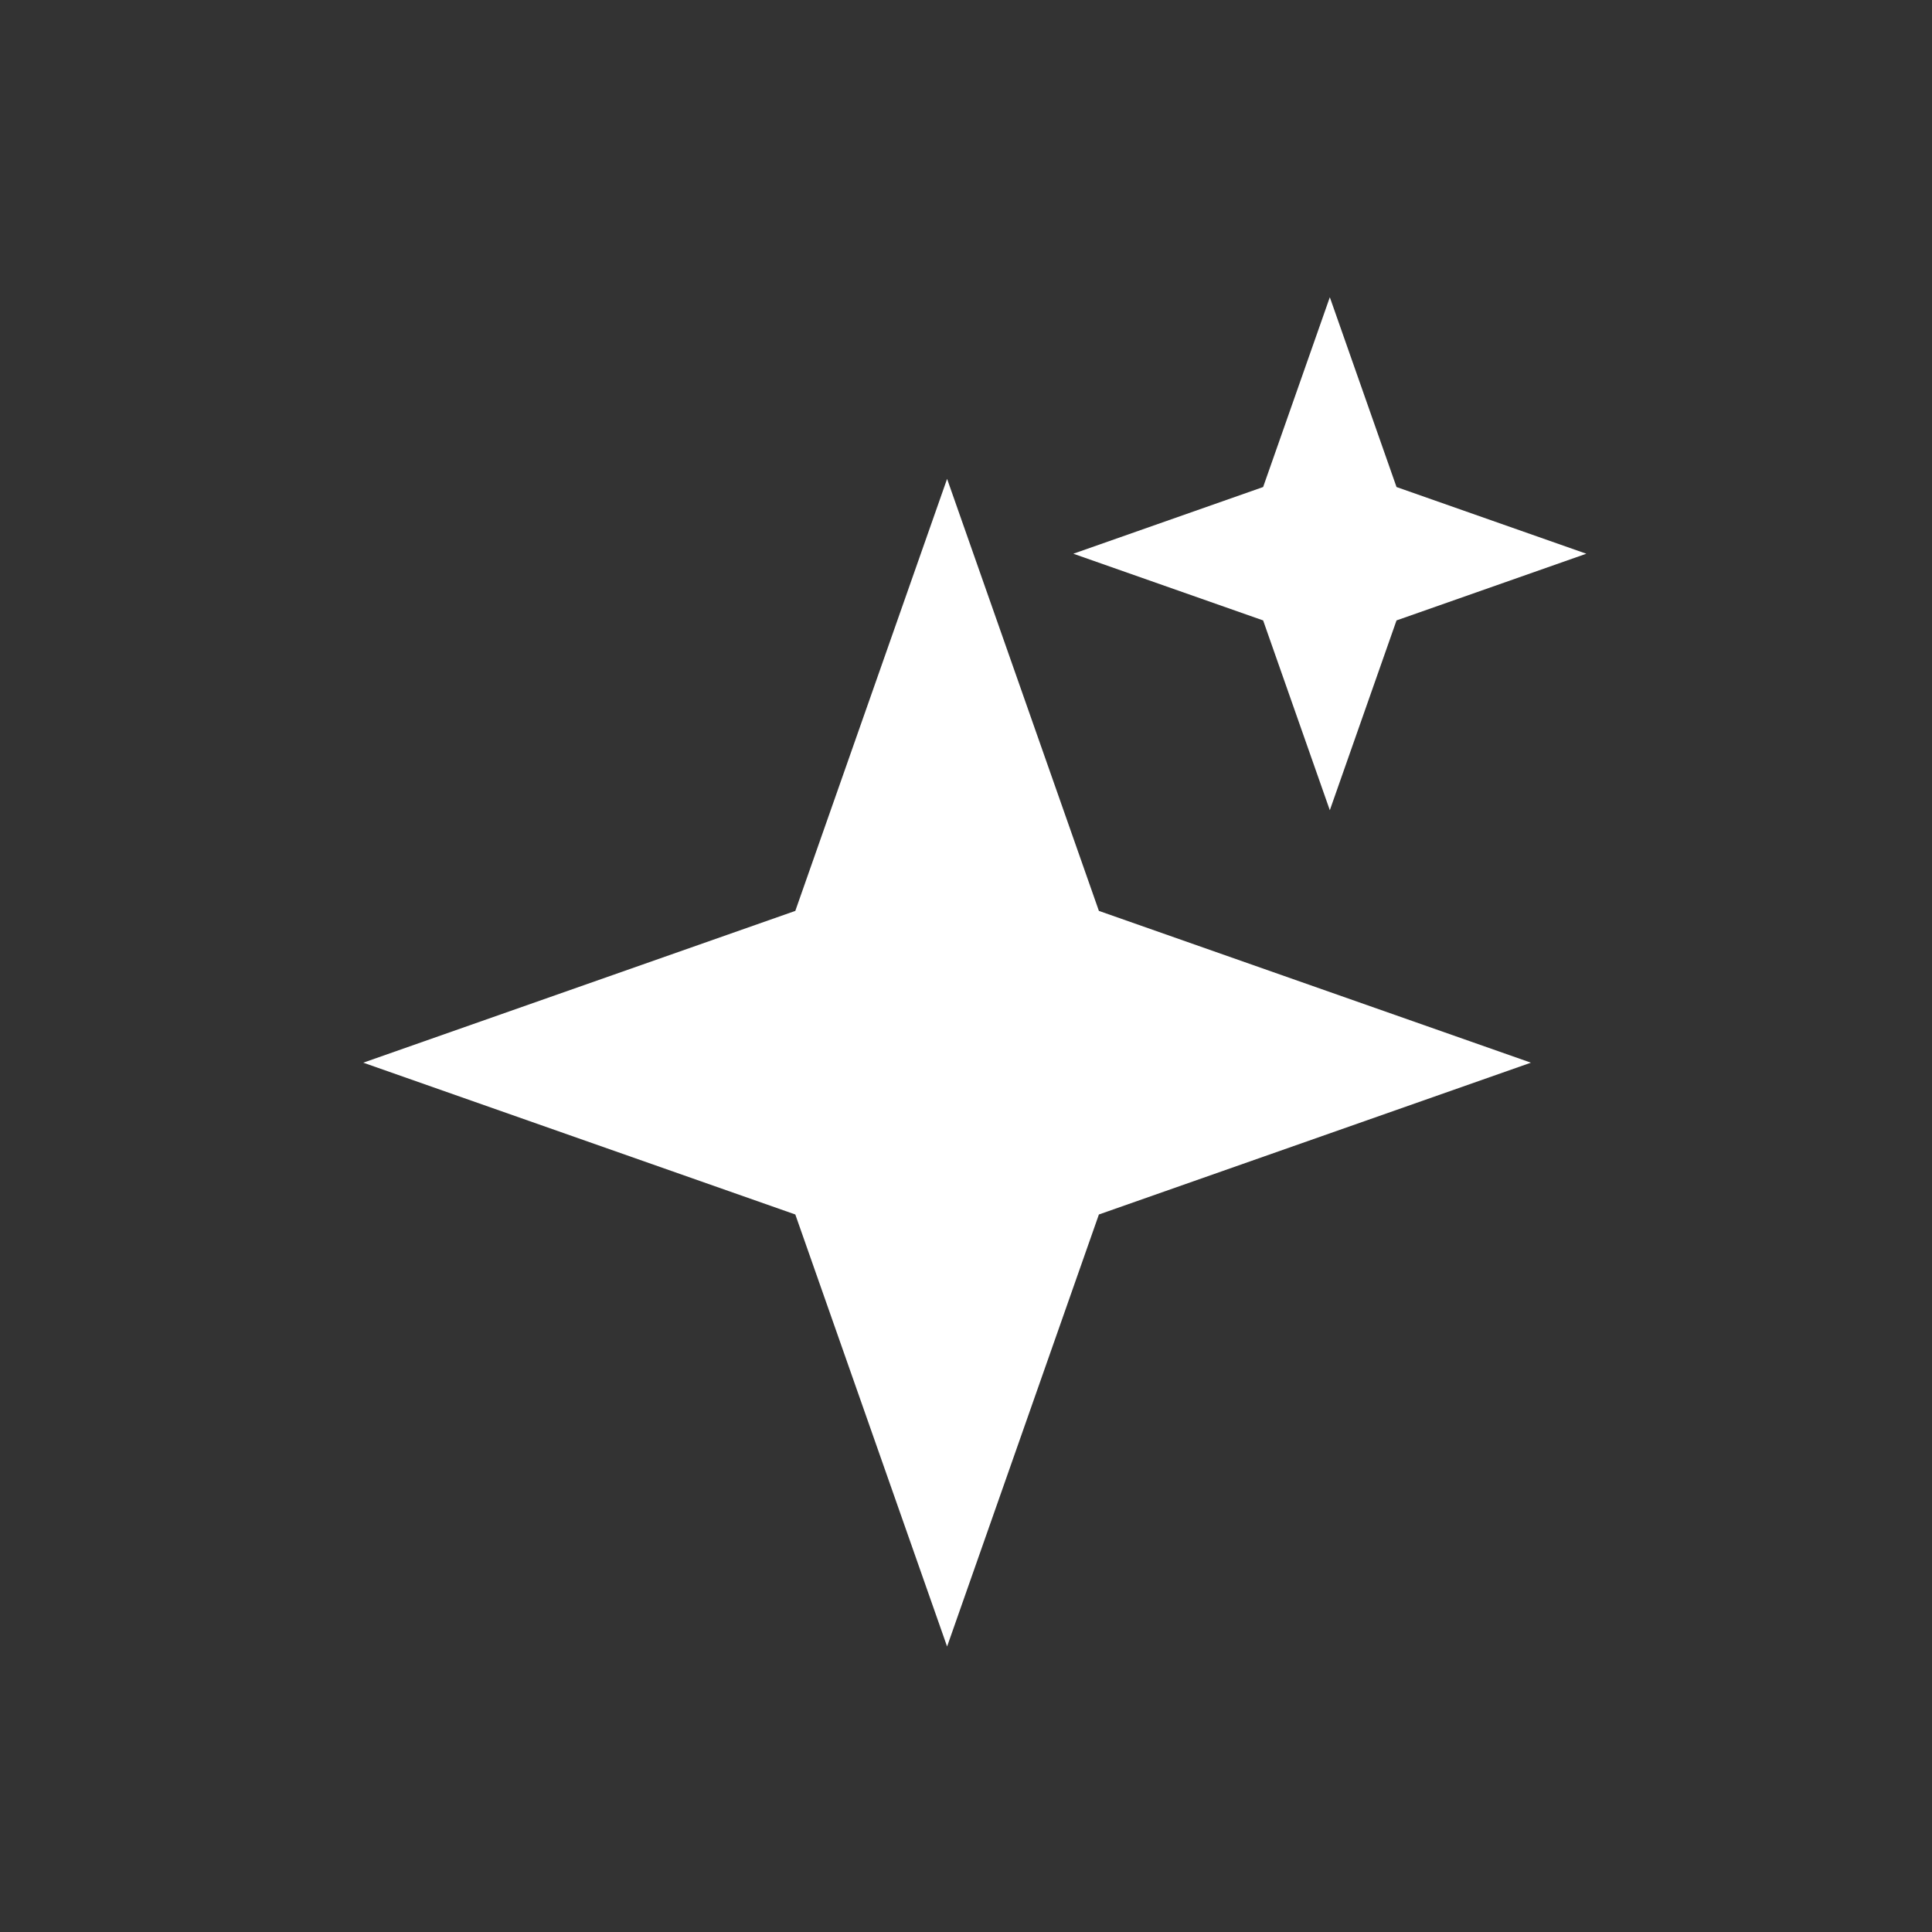 <svg width="117" height="117" viewBox="0 0 117 117" fill="none" xmlns="http://www.w3.org/2000/svg">
<rect x="0" y="0" width="117" height="117" fill="#333333" stroke="none"/>
<path d="M22 64.355L48.163 55.163L57.355 29L66.548 55.163L92.711 64.355L66.548 73.548L57.355 99.711L48.163 73.548L22 64.355Z" fill="white"/>
<path d="M65 33.533L76.494 29.494L80.533 18L84.572 29.494L96.066 33.533L84.572 37.572L80.533 49.066L76.494 37.572L65 33.533Z" fill="white"/>
</svg>
